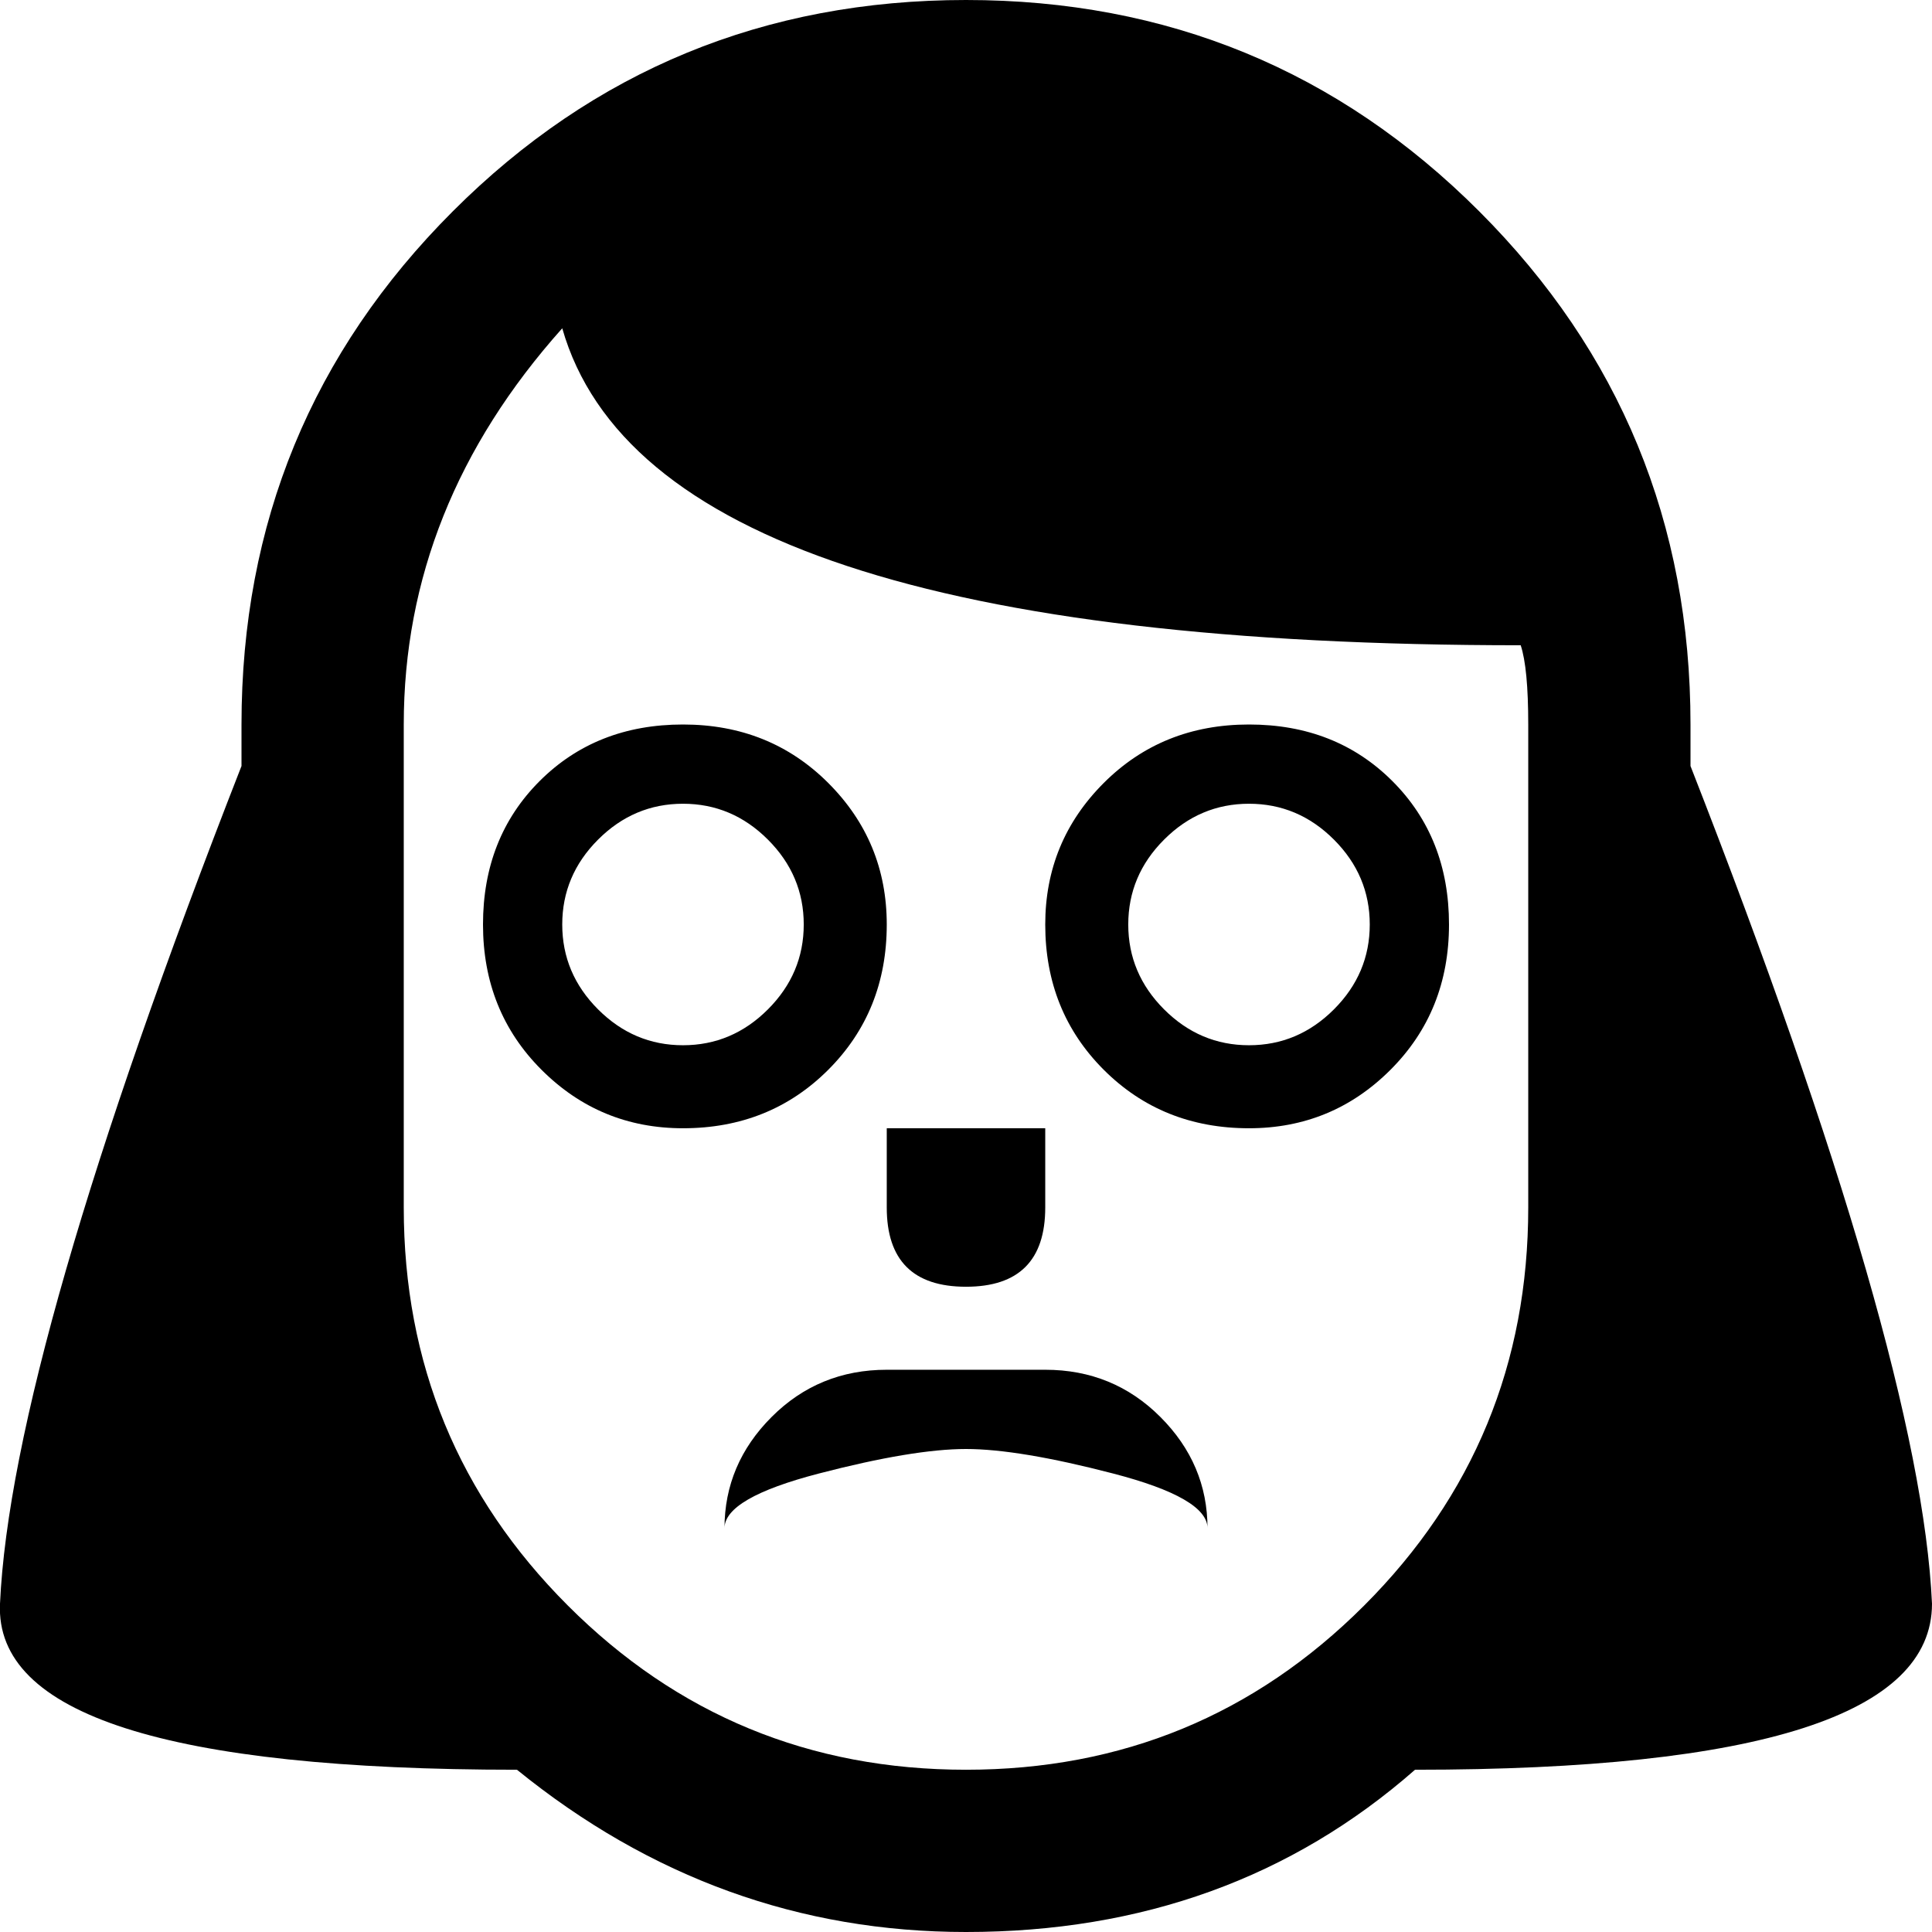 <svg xmlns="http://www.w3.org/2000/svg" width="3em" height="3em" viewBox="0 0 512 512"><path fill="currentColor" d="M448 192q0-80-56-136T256 0T120 56T64 192v11Q3 359 0 425q-2 44 137 44q53 43 119 43q70 0 119-43q137 0 137-44q-3-66-64-222zM256 469q-62 0-105.5-43.5T107 320V192q0-58 42-105q24 84 254 84q2 6 2 21v128q0 62-43.5 105.5T256 469m-21-149q0 21 21 21t21-21v-21h-42zm42 43h-42q-18 0-30.5 12.5T192 405q0-8 25-14.5t39-6.5t39 6.5t25 14.5q0-17-12.5-29.5T277 363m-42-118q0-22-15.5-37.5T181 192t-38 15t-15 38t15.5 38.5T181 299q23 0 38.5-15.5T235 245m-54 32q-13 0-22.5-9.5T149 245t9.5-22.5T181 213t22.5 9.5T213 245t-9.5 22.5T181 277m150-85q-23 0-38.5 15.5T277 245q0 23 15.5 38.5T331 299q22 0 37.5-15.5T384 245t-15-38t-38-15m0 85q-13 0-22.5-9.5T299 245t9.5-22.5T331 213t22.5 9.5T363 245t-9.5 22.5T331 277"/></svg>